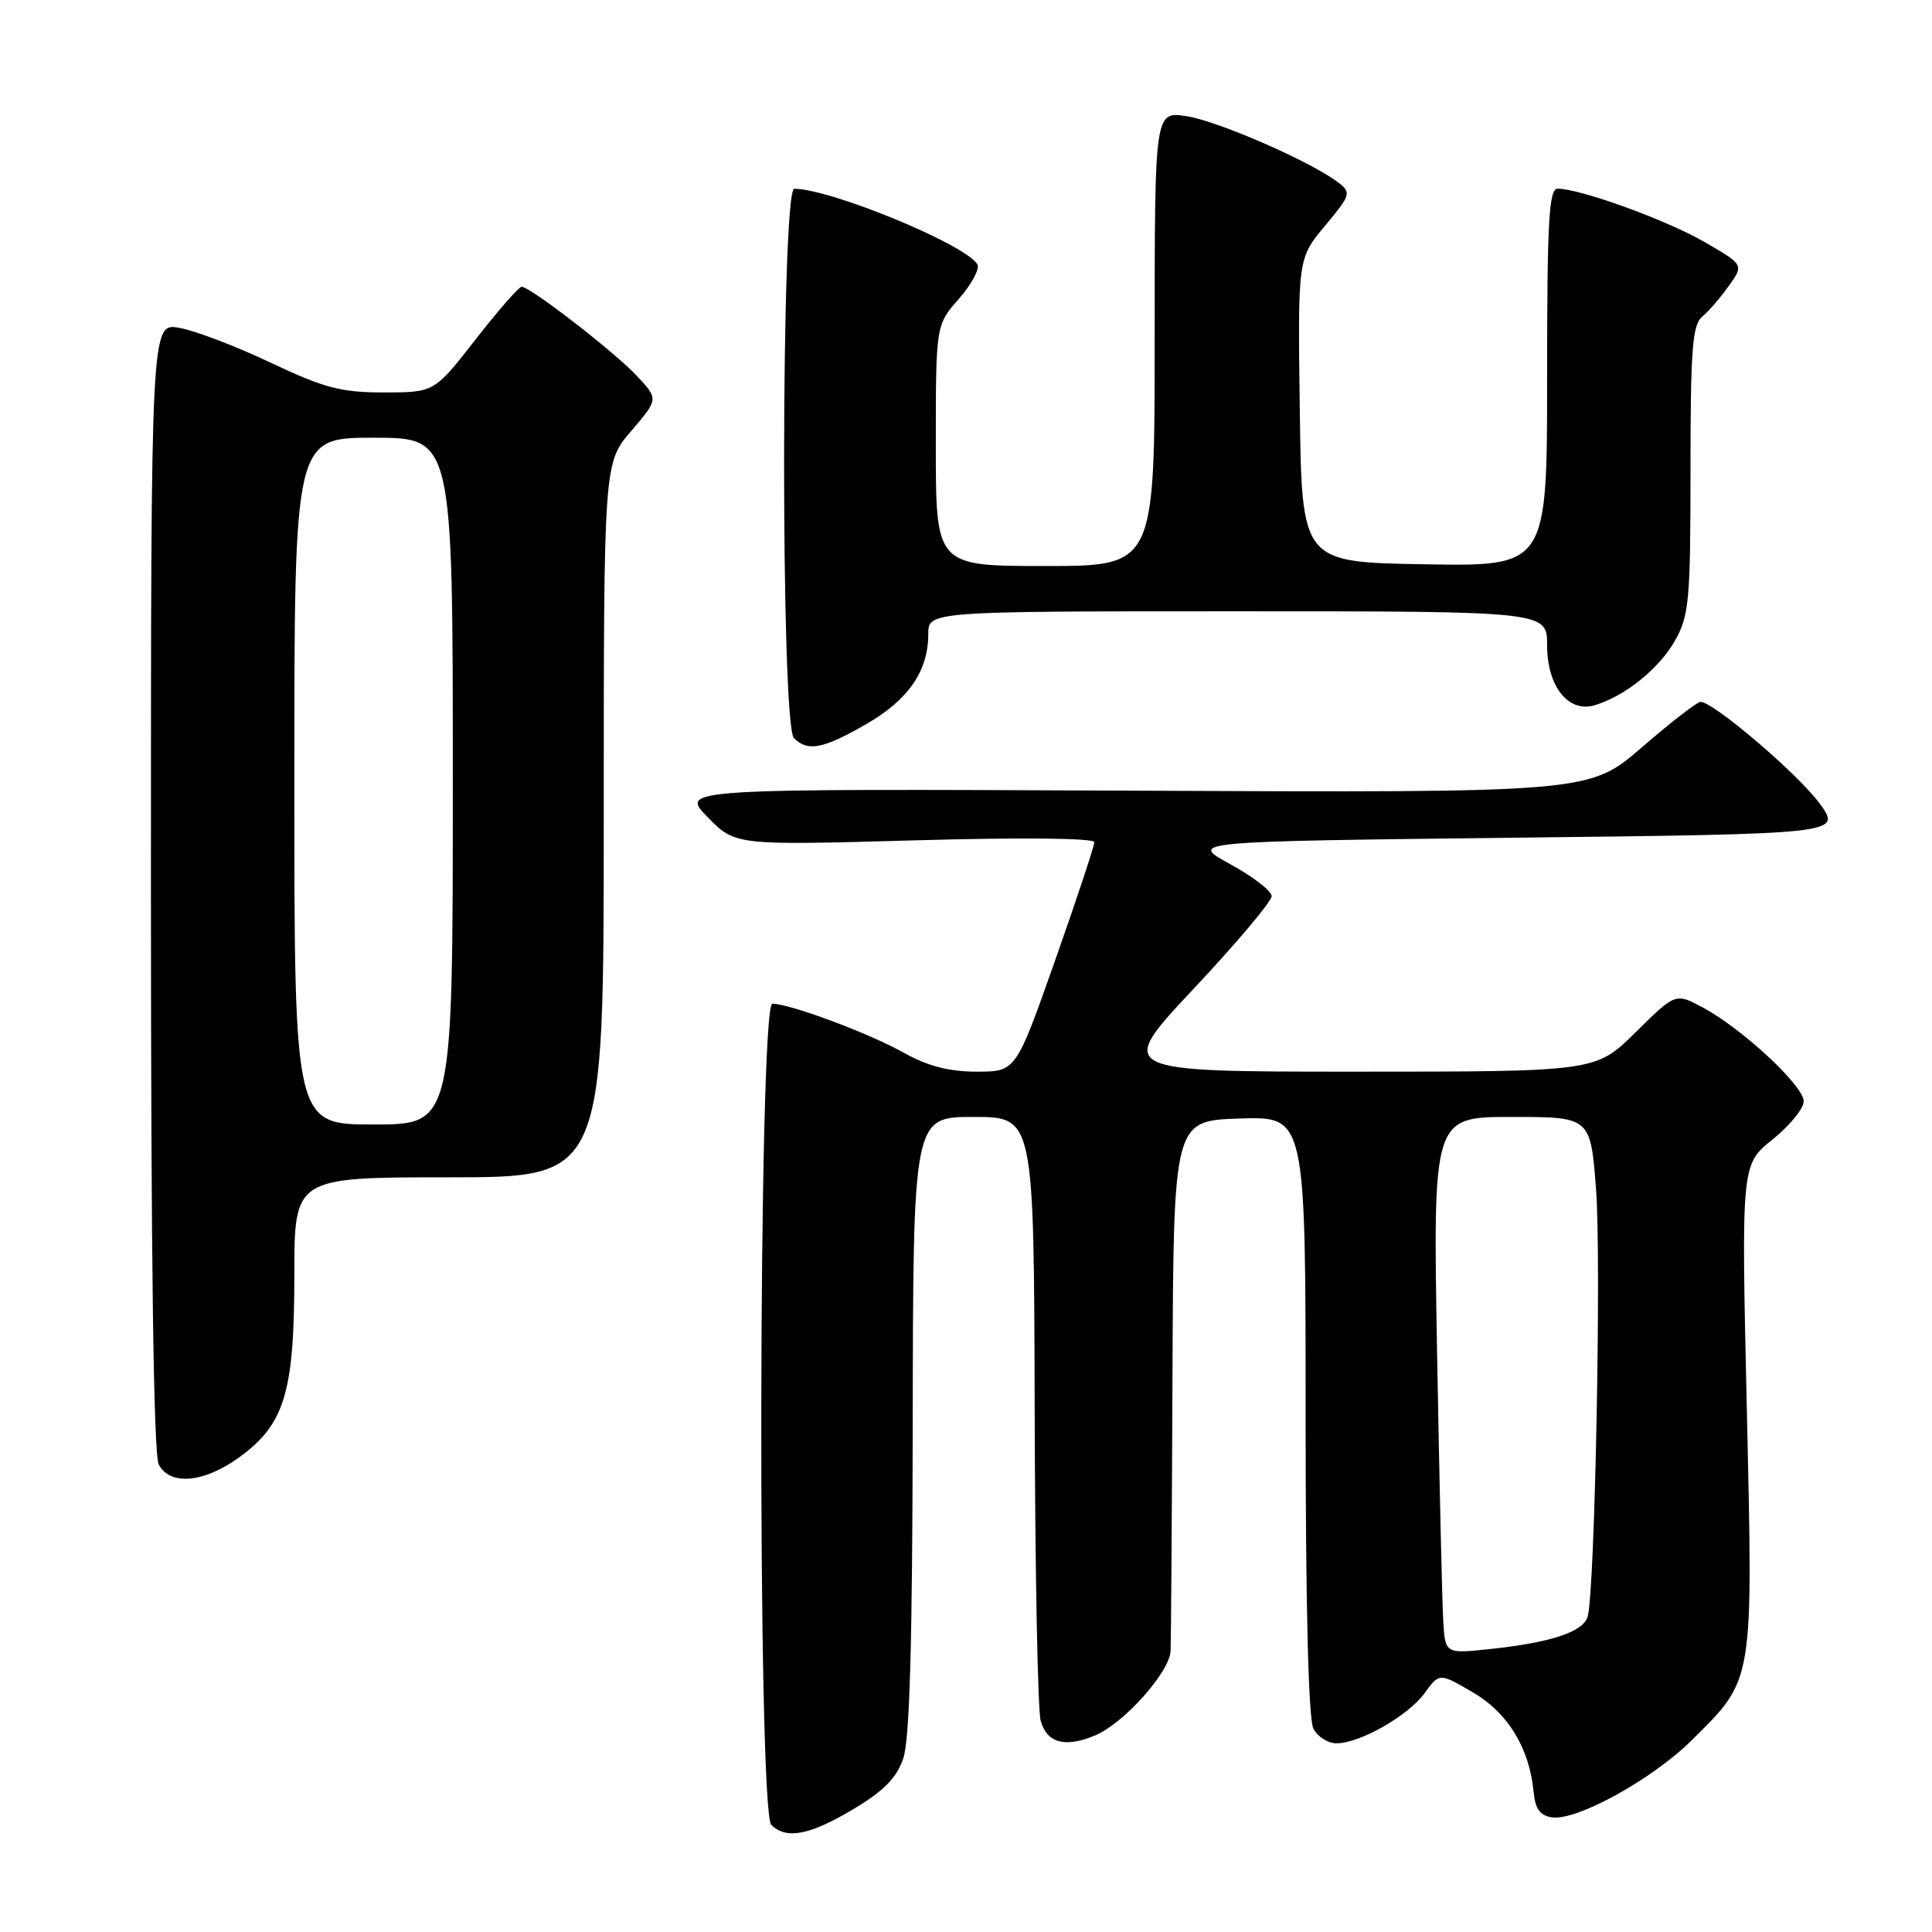 <?xml version="1.0" encoding="UTF-8" standalone="no"?>
<!DOCTYPE svg PUBLIC "-//W3C//DTD SVG 1.1//EN" "http://www.w3.org/Graphics/SVG/1.1/DTD/svg11.dtd" >
<svg xmlns="http://www.w3.org/2000/svg" xmlns:xlink="http://www.w3.org/1999/xlink" version="1.1" viewBox="0 0 256 256">
 <g >
 <path fill="currentColor"
d=" M 113.04 239.74 C 117.10 237.32 118.81 235.59 119.69 232.99 C 120.54 230.52 120.90 217.57 120.94 188.75 C 121.00 148.00 121.00 148.00 129.00 148.00 C 137.00 148.00 137.00 148.00 137.10 186.75 C 137.15 208.06 137.51 226.62 137.89 227.99 C 138.72 230.96 141.09 231.62 145.07 229.97 C 148.89 228.39 154.97 221.59 155.11 218.75 C 155.17 217.51 155.28 201.20 155.36 182.50 C 155.50 148.50 155.50 148.50 164.25 148.21 C 173.00 147.92 173.00 147.92 173.00 187.53 C 173.00 212.91 173.37 227.83 174.04 229.07 C 174.60 230.13 175.97 231.00 177.08 231.00 C 180.18 231.00 186.56 227.37 188.76 224.36 C 190.73 221.65 190.73 221.65 195.18 224.26 C 199.84 226.99 202.67 231.66 203.22 237.50 C 203.43 239.70 204.07 240.58 205.66 240.81 C 208.94 241.28 218.93 235.77 224.12 230.63 C 232.44 222.40 232.29 223.27 231.46 186.55 C 230.73 154.31 230.73 154.31 234.87 150.99 C 237.14 149.16 239.00 146.88 239.00 145.93 C 239.00 143.87 230.90 136.34 225.67 133.52 C 222.02 131.55 222.02 131.55 216.73 136.78 C 211.44 142.00 211.44 142.00 179.65 142.00 C 147.86 142.00 147.86 142.00 158.18 131.00 C 163.86 124.95 168.50 119.44 168.50 118.75 C 168.50 118.06 166.03 116.15 163.00 114.50 C 157.50 111.50 157.50 111.50 200.79 111.00 C 244.08 110.50 244.08 110.50 241.09 106.44 C 238.21 102.52 227.04 93.00 225.33 93.00 C 224.88 93.01 221.37 95.72 217.55 99.03 C 210.59 105.04 210.59 105.04 150.34 104.77 C 90.08 104.50 90.08 104.50 93.75 108.26 C 97.42 112.02 97.42 112.02 121.21 111.35 C 135.31 110.95 145.00 111.05 145.00 111.59 C 145.01 112.09 142.67 119.14 139.81 127.25 C 134.61 142.00 134.61 142.00 129.43 142.00 C 125.76 142.00 122.94 141.27 119.77 139.50 C 115.11 136.89 104.67 133.00 102.34 133.00 C 100.48 133.00 100.34 239.94 102.20 241.80 C 104.17 243.77 107.28 243.18 113.04 239.74 Z  M 31.70 193.10 C 37.72 188.74 39.00 184.51 39.00 168.98 C 39.00 156.00 39.00 156.00 59.50 156.00 C 80.00 156.00 80.00 156.00 80.00 108.68 C 80.00 61.36 80.00 61.36 83.63 57.12 C 87.26 52.88 87.26 52.88 84.38 49.80 C 81.37 46.59 70.26 38.00 69.12 38.00 C 68.75 38.00 66.00 41.15 63.00 45.00 C 57.54 52.00 57.54 52.00 50.87 52.00 C 45.17 52.00 42.97 51.42 35.85 48.05 C 31.26 45.87 25.81 43.80 23.75 43.44 C 20.00 42.78 20.00 42.78 20.00 117.45 C 20.00 167.02 20.35 192.78 21.04 194.07 C 22.55 196.89 27.03 196.49 31.70 193.10 Z  M 114.73 95.98 C 120.34 92.76 123.00 88.93 123.00 84.05 C 123.00 81.00 123.00 81.00 164.00 81.00 C 205.00 81.00 205.00 81.00 205.00 85.50 C 205.00 90.94 207.81 94.49 211.30 93.45 C 215.30 92.26 219.86 88.59 221.95 84.88 C 223.82 81.55 224.00 79.54 224.00 62.24 C 224.00 46.32 224.25 43.04 225.55 41.96 C 226.40 41.26 227.99 39.42 229.08 37.88 C 231.08 35.08 231.08 35.08 225.79 32.03 C 220.76 29.13 209.37 25.00 206.39 25.00 C 205.24 25.00 205.00 29.29 205.00 50.02 C 205.00 75.05 205.00 75.05 188.75 74.77 C 172.50 74.50 172.50 74.50 172.23 54.37 C 171.96 34.24 171.96 34.24 175.57 29.92 C 178.99 25.82 179.08 25.53 177.34 24.19 C 173.77 21.44 161.45 16.06 157.25 15.40 C 153.00 14.74 153.00 14.74 153.00 44.87 C 153.00 75.00 153.00 75.00 138.50 75.00 C 124.00 75.00 124.00 75.00 124.00 59.03 C 124.00 43.07 124.00 43.07 127.08 39.56 C 128.77 37.64 129.86 35.59 129.50 35.01 C 127.87 32.36 110.15 25.06 105.25 25.01 C 103.48 25.00 103.43 96.03 105.20 97.80 C 107.03 99.63 109.03 99.25 114.73 95.98 Z  M 191.24 214.82 C 191.09 212.44 190.73 196.44 190.42 179.25 C 189.87 148.00 189.87 148.00 200.32 148.00 C 210.76 148.00 210.76 148.00 211.49 157.67 C 212.19 167.05 211.33 210.79 210.38 214.19 C 209.81 216.22 205.57 217.64 197.50 218.50 C 191.50 219.14 191.50 219.14 191.24 214.82 Z  M 39.00 103.50 C 39.00 58.00 39.00 58.00 49.50 58.00 C 60.00 58.00 60.00 58.00 60.00 103.50 C 60.00 149.00 60.00 149.00 49.50 149.00 C 39.00 149.00 39.00 149.00 39.00 103.50 Z "/>
</g>
</svg>